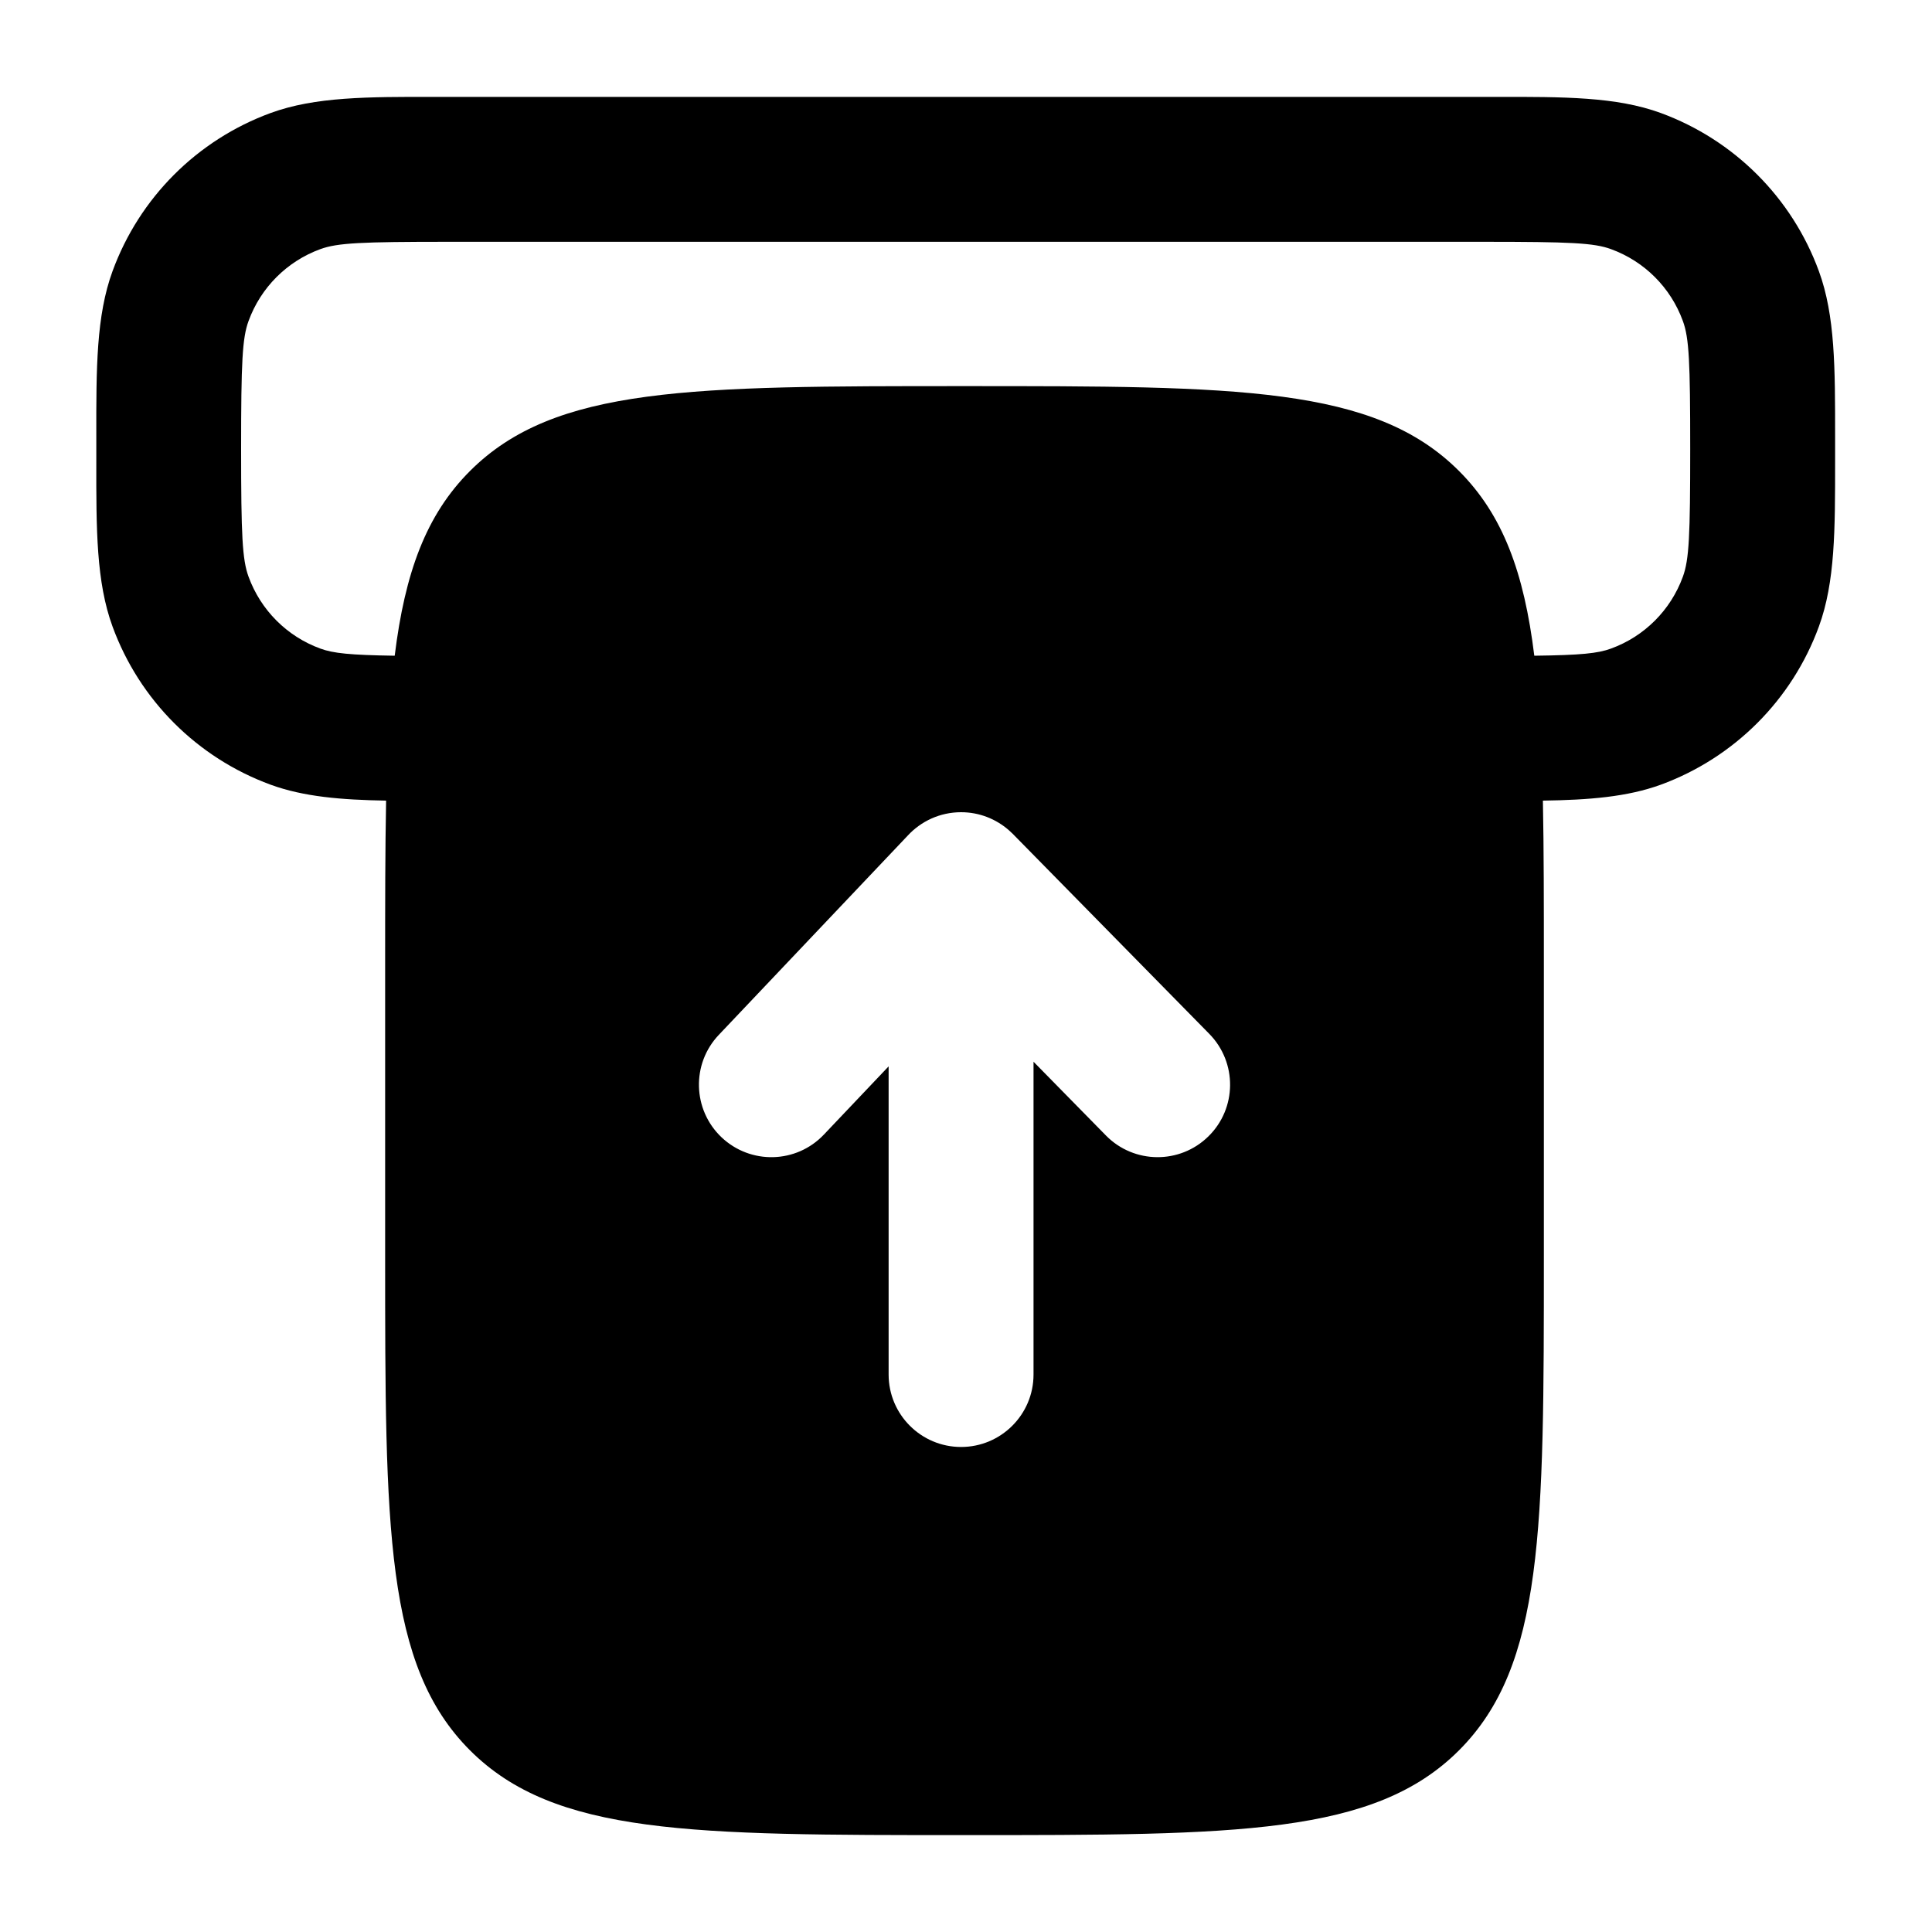 <svg
  xmlns="http://www.w3.org/2000/svg"
  width="20"
  height="20"
  viewBox="0 0 20 20"
  fill="none"
>
  <path
    fill-rule="evenodd"
    clip-rule="evenodd"
    d="M15.485 1.003H4.508C3.806 1.002 3.262 1.001 2.801 1.17C2.041 1.449 1.443 2.047 1.165 2.807C0.996 3.268 0.996 3.813 0.997 4.515L0.997 4.646L0.997 4.778C0.996 5.48 0.996 6.025 1.165 6.486C1.443 7.246 2.041 7.844 2.801 8.123C3.143 8.248 3.532 8.28 3.997 8.288C3.987 8.792 3.987 9.359 3.987 9.997V12.998C3.987 15.826 3.987 17.24 4.865 18.119C5.743 18.997 7.157 18.997 9.985 18.997C12.812 18.997 14.226 18.997 15.104 18.119C15.982 17.24 15.982 15.826 15.982 12.998V9.997C15.982 9.359 15.982 8.793 15.972 8.288C16.448 8.281 16.844 8.25 17.193 8.123C17.952 7.844 18.551 7.246 18.829 6.486C18.998 6.025 18.997 5.48 18.997 4.778L18.997 4.646L18.997 4.515C18.997 3.813 18.998 3.268 18.829 2.807C18.551 2.047 17.952 1.449 17.193 1.17C16.732 1.001 16.188 1.002 15.485 1.003ZM4.865 4.876C4.411 5.33 4.192 5.927 4.086 6.788C3.624 6.781 3.449 6.763 3.316 6.714C2.971 6.588 2.699 6.316 2.573 5.97C2.508 5.793 2.496 5.544 2.496 4.646C2.496 3.748 2.508 3.499 2.573 3.323C2.699 2.977 2.971 2.705 3.316 2.579C3.493 2.514 3.742 2.503 4.64 2.503H15.354C16.252 2.503 16.501 2.514 16.677 2.579C17.023 2.705 17.295 2.977 17.421 3.323C17.486 3.499 17.497 3.748 17.497 4.646C17.497 5.544 17.486 5.793 17.421 5.97C17.295 6.316 17.023 6.588 16.677 6.714C16.542 6.764 16.364 6.782 15.883 6.788C15.777 5.927 15.558 5.33 15.104 4.876C14.226 3.997 12.812 3.997 9.985 3.997C7.157 3.997 5.743 3.997 4.865 4.876ZM9.949 8.408C10.138 8.408 10.31 8.478 10.442 8.593L10.453 8.603C10.463 8.612 10.474 8.622 10.484 8.632L12.519 10.703C12.809 10.999 12.805 11.474 12.509 11.764C12.214 12.054 11.739 12.05 11.449 11.755L10.699 10.991L10.699 14.229C10.699 14.643 10.363 14.979 9.949 14.979C9.535 14.979 9.199 14.643 9.199 14.229L9.199 11.039L8.529 11.745C8.244 12.046 7.77 12.058 7.469 11.773C7.169 11.488 7.156 11.013 7.441 10.713L9.396 8.651C9.533 8.502 9.73 8.408 9.949 8.408Z"
    fill="currentColor"
  />
</svg>
